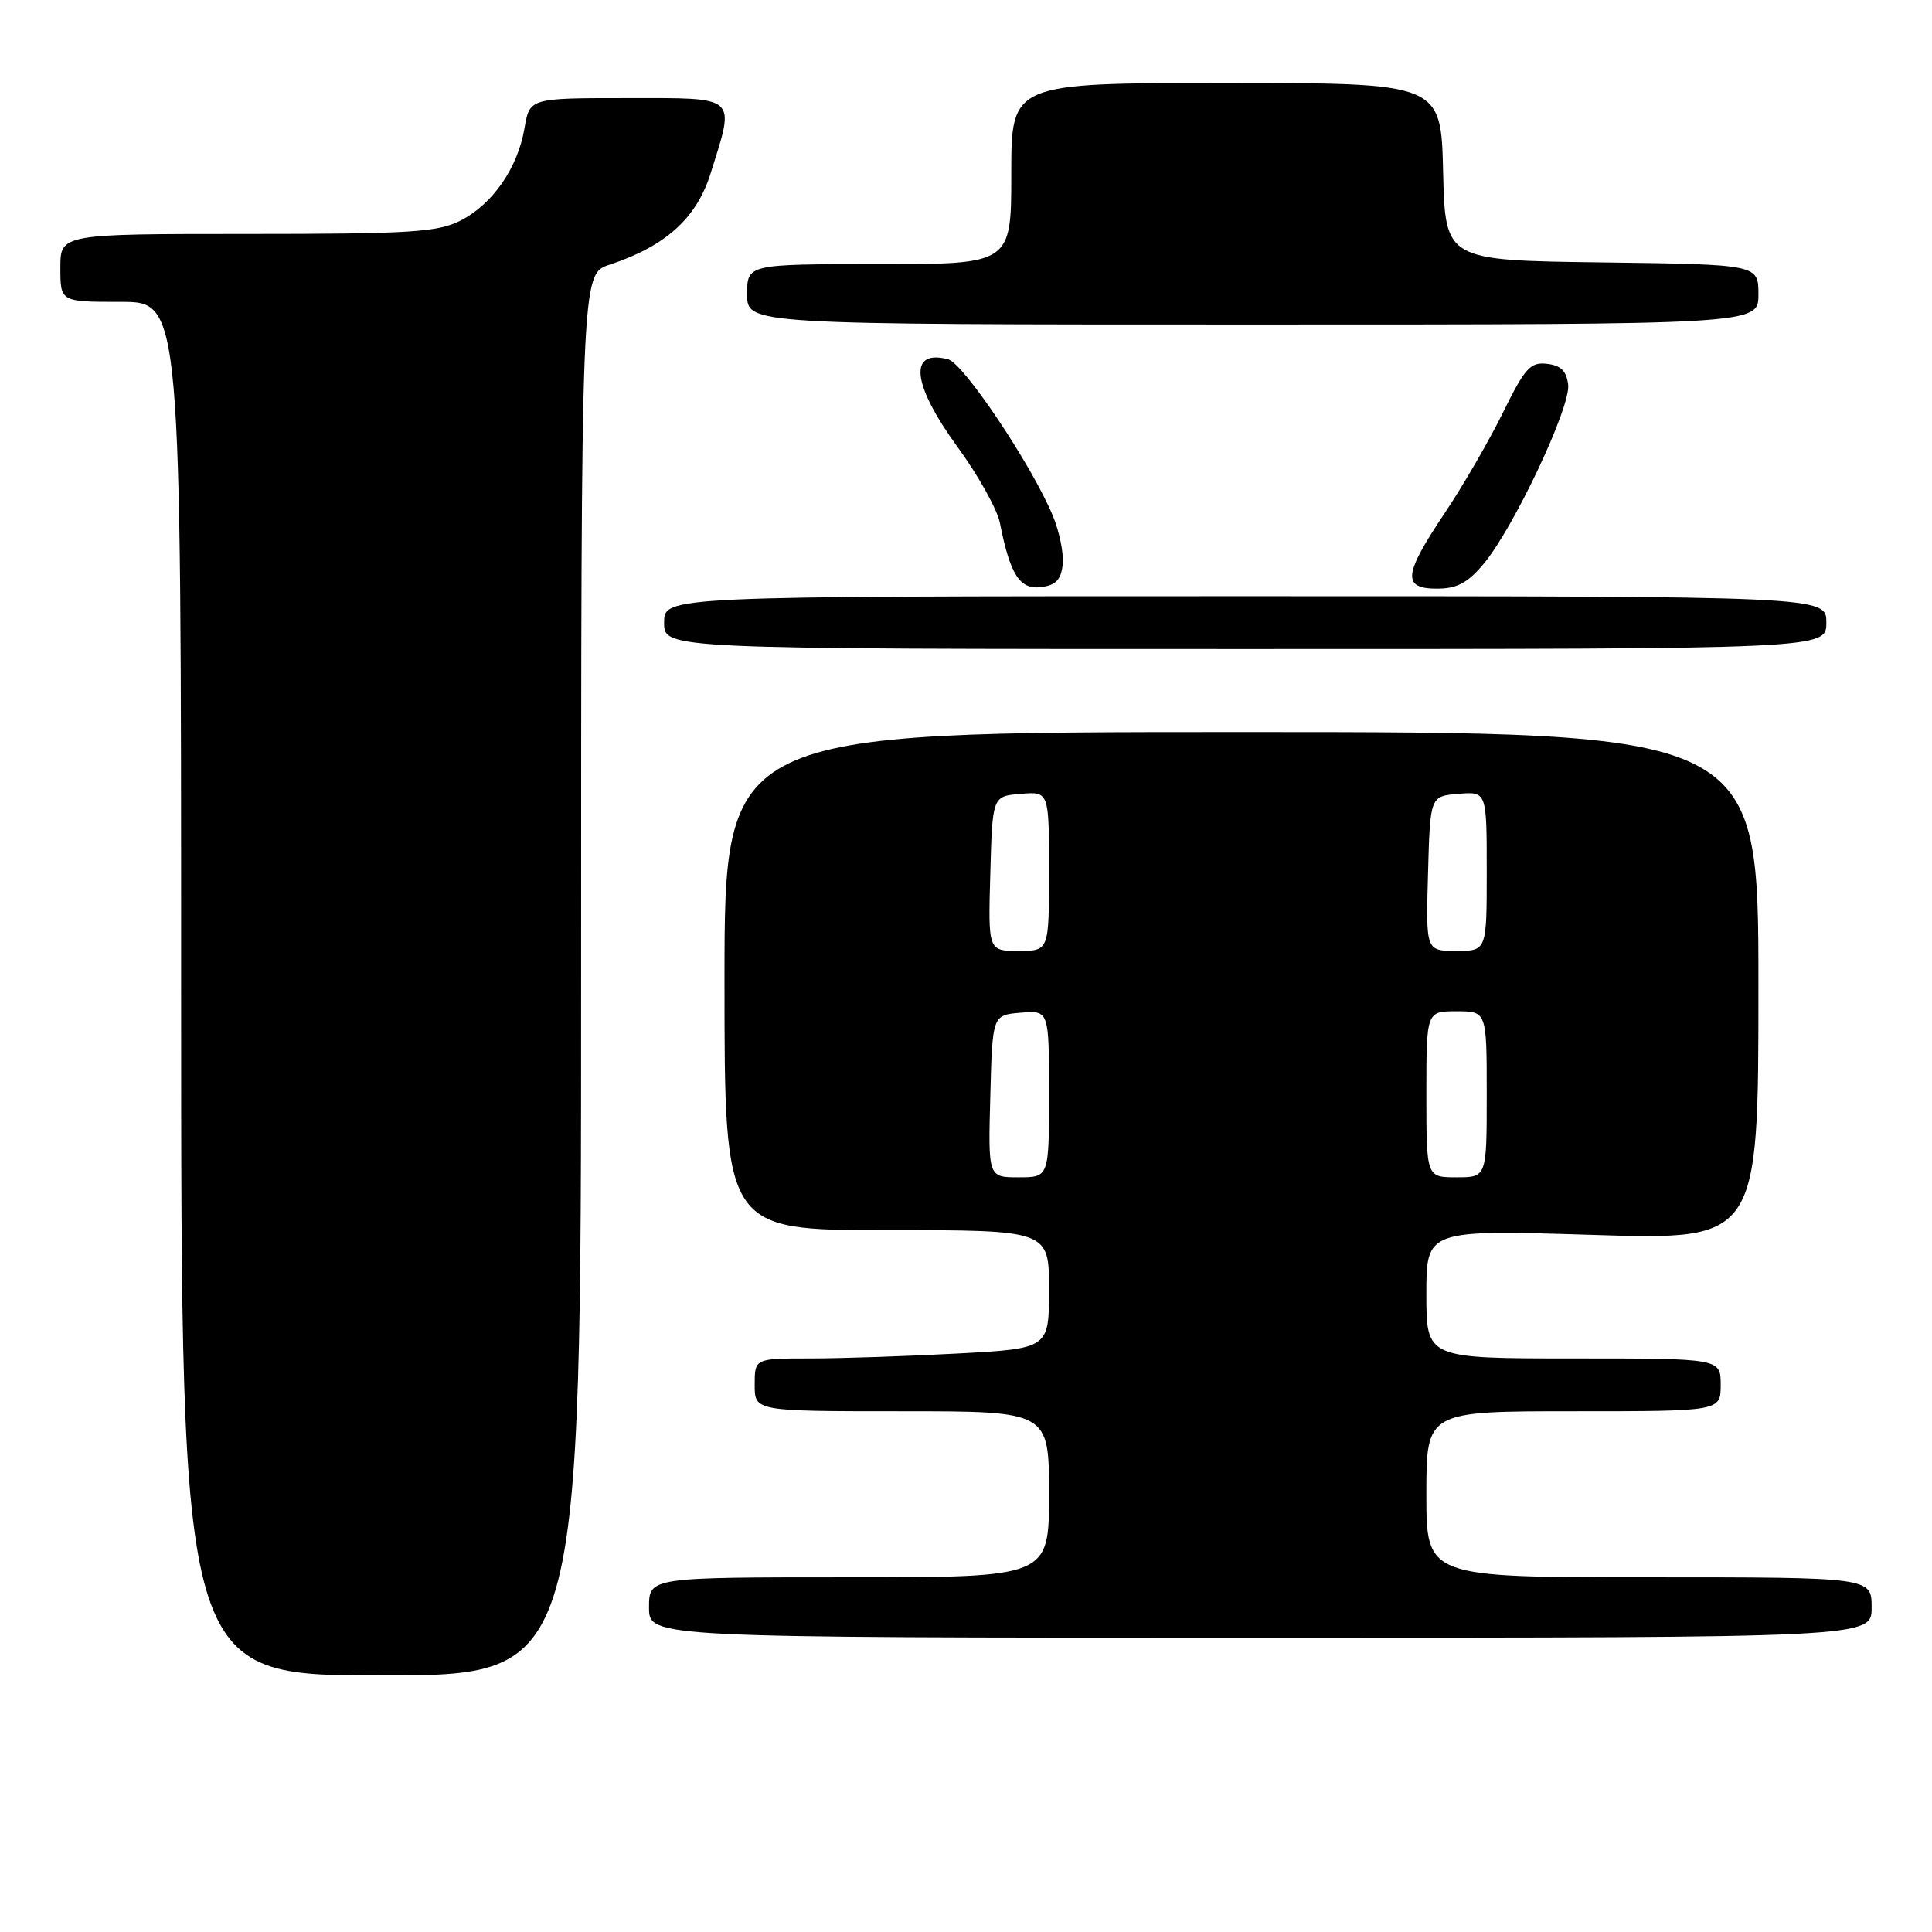 <?xml version="1.0" encoding="UTF-8" standalone="no"?>
<!DOCTYPE svg PUBLIC "-//W3C//DTD SVG 1.1//EN" "http://www.w3.org/Graphics/SVG/1.1/DTD/svg11.dtd" >
<svg xmlns="http://www.w3.org/2000/svg" xmlns:xlink="http://www.w3.org/1999/xlink" version="1.1" viewBox="0 0 256 256">
 <g >
 <path fill="currentColor"
d=" M 77.00 129.16 C 77.00 36.32 77.00 36.32 80.75 35.08 C 88.20 32.62 92.30 28.92 94.16 22.97 C 97.43 12.56 97.92 13.00 83.09 13.00 C 70.18 13.00 70.18 13.00 69.50 16.98 C 68.61 22.26 65.25 27.10 60.98 29.25 C 57.95 30.77 54.32 31.00 32.75 31.00 C 8.00 31.00 8.00 31.00 8.00 35.50 C 8.00 40.00 8.00 40.00 16.00 40.00 C 24.00 40.00 24.00 40.00 24.00 131.00 C 24.00 222.00 24.00 222.00 50.50 222.00 C 77.00 222.00 77.00 222.00 77.00 129.16 Z  M 248.00 213.00 C 248.00 209.00 248.00 209.00 218.50 209.00 C 189.00 209.00 189.00 209.00 189.00 198.00 C 189.00 187.00 189.00 187.00 208.50 187.00 C 228.00 187.00 228.00 187.00 228.00 183.50 C 228.00 180.00 228.00 180.00 208.50 180.00 C 189.00 180.00 189.00 180.00 189.00 171.48 C 189.00 162.95 189.00 162.95 211.00 163.63 C 233.00 164.32 233.00 164.32 233.00 130.66 C 233.00 97.00 233.00 97.00 164.50 97.00 C 96.00 97.00 96.00 97.00 96.00 130.00 C 96.00 163.00 96.00 163.00 117.50 163.00 C 139.00 163.00 139.00 163.00 139.00 170.85 C 139.00 178.69 139.00 178.69 126.84 179.35 C 120.16 179.71 111.38 180.00 107.34 180.00 C 100.00 180.00 100.00 180.00 100.00 183.50 C 100.00 187.00 100.00 187.00 119.50 187.00 C 139.00 187.00 139.00 187.00 139.00 198.00 C 139.00 209.00 139.00 209.00 112.50 209.00 C 86.00 209.00 86.00 209.00 86.00 213.00 C 86.00 217.00 86.00 217.00 167.00 217.00 C 248.00 217.00 248.00 217.00 248.00 213.00 Z  M 242.00 82.50 C 242.00 79.00 242.00 79.00 165.00 79.00 C 88.00 79.00 88.00 79.00 88.00 82.50 C 88.00 86.00 88.00 86.00 165.00 86.00 C 242.00 86.00 242.00 86.00 242.00 82.50 Z  M 140.81 74.85 C 140.98 73.40 140.39 70.47 139.51 68.35 C 136.71 61.63 127.69 48.15 125.63 47.61 C 120.31 46.22 120.83 50.94 126.93 59.30 C 129.64 63.02 132.14 67.51 132.49 69.28 C 133.84 76.12 135.11 78.13 137.89 77.80 C 139.87 77.57 140.57 76.86 140.81 74.85 Z  M 196.56 74.75 C 200.52 70.05 208.13 53.96 207.79 51.00 C 207.58 49.17 206.83 48.42 204.99 48.21 C 202.78 47.95 202.06 48.75 199.13 54.71 C 197.29 58.44 193.81 64.45 191.39 68.05 C 185.96 76.16 185.78 78.00 190.41 78.00 C 193.03 78.00 194.46 77.25 196.56 74.75 Z  M 233.00 39.02 C 233.00 35.04 233.00 35.04 212.25 34.77 C 191.50 34.50 191.50 34.50 191.22 22.75 C 190.94 11.00 190.94 11.00 162.47 11.00 C 134.00 11.00 134.00 11.00 134.00 23.00 C 134.00 35.00 134.00 35.00 116.50 35.00 C 99.00 35.00 99.00 35.00 99.00 39.00 C 99.00 43.00 99.00 43.00 166.00 43.00 C 233.00 43.00 233.00 43.00 233.00 39.02 Z  M 131.22 145.25 C 131.50 134.50 131.50 134.50 135.25 134.19 C 139.00 133.88 139.00 133.88 139.00 144.94 C 139.00 156.00 139.00 156.00 134.97 156.00 C 130.93 156.00 130.93 156.00 131.22 145.25 Z  M 189.00 145.00 C 189.00 134.00 189.00 134.00 193.00 134.00 C 197.00 134.00 197.00 134.00 197.00 145.00 C 197.00 156.00 197.00 156.00 193.00 156.00 C 189.00 156.00 189.00 156.00 189.00 145.00 Z  M 131.22 115.75 C 131.50 105.50 131.50 105.50 135.25 105.19 C 139.00 104.88 139.00 104.88 139.00 115.44 C 139.00 126.00 139.00 126.00 134.97 126.00 C 130.93 126.00 130.93 126.00 131.22 115.75 Z  M 189.22 115.75 C 189.50 105.50 189.50 105.50 193.25 105.19 C 197.00 104.88 197.00 104.88 197.00 115.44 C 197.00 126.00 197.00 126.00 192.97 126.00 C 188.93 126.00 188.93 126.00 189.22 115.75 Z "/>
</g>
</svg>